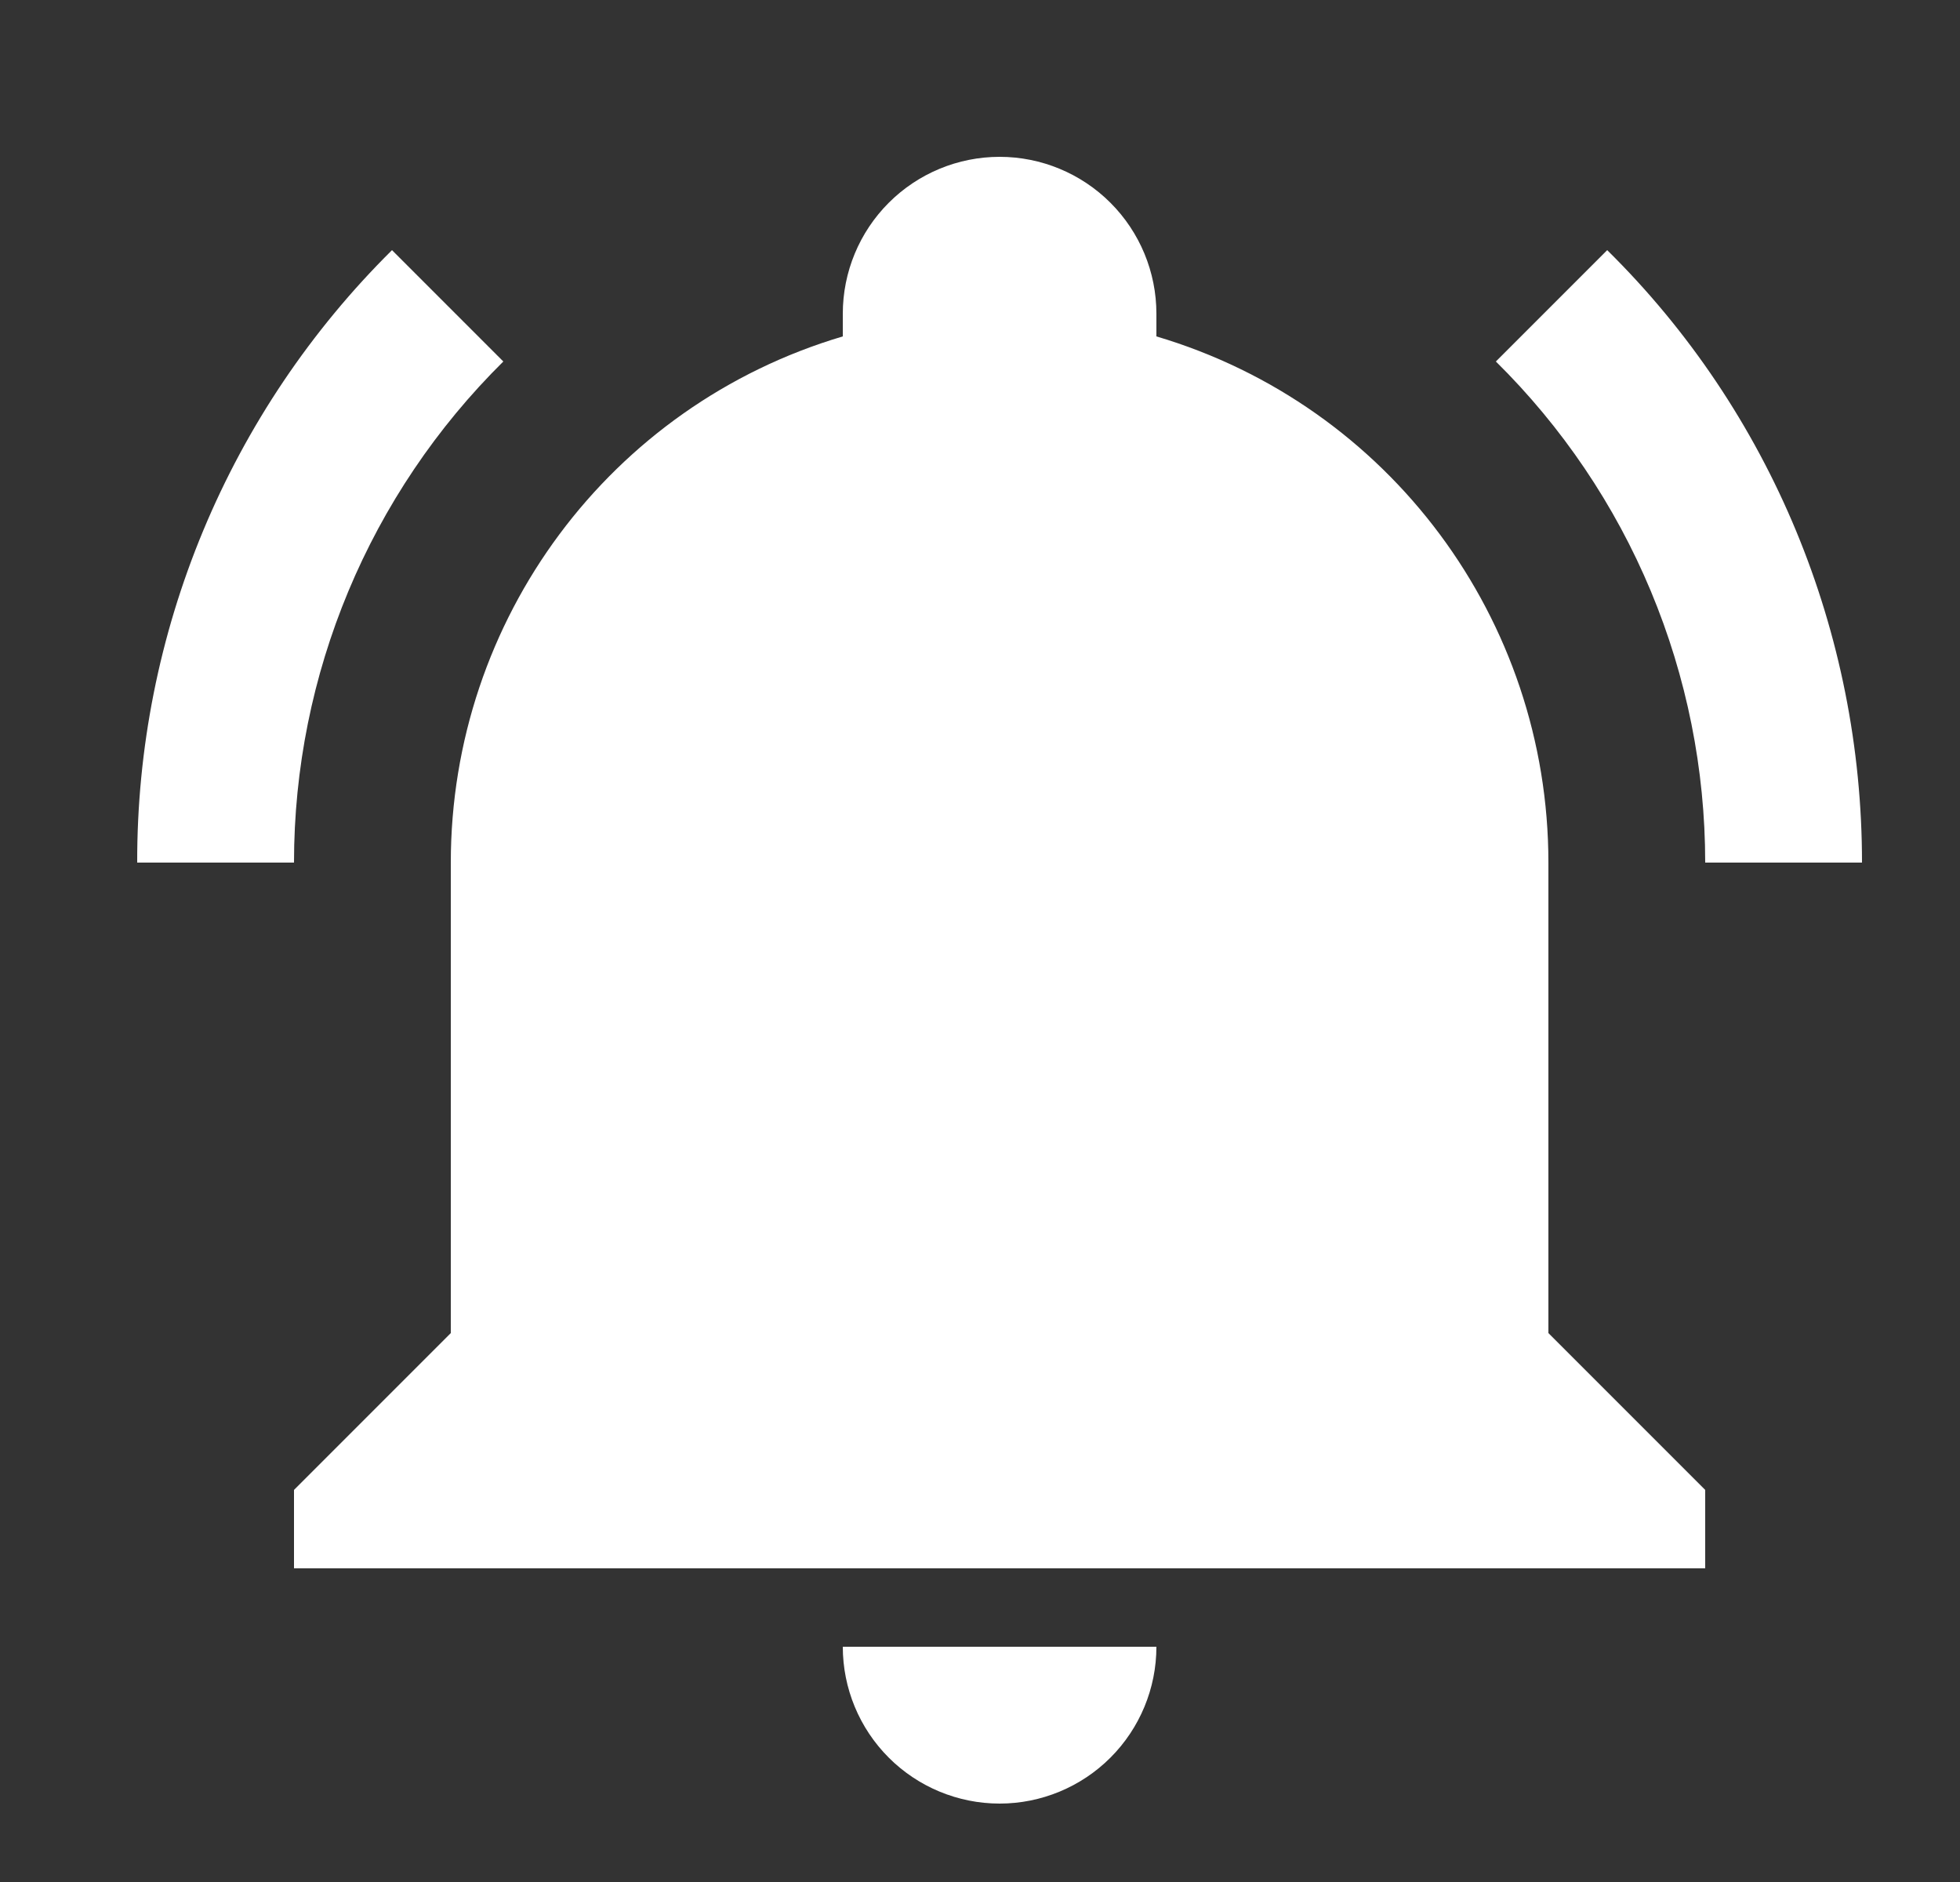 <svg xmlns="http://www.w3.org/2000/svg" width="25" height="24" viewBox="0 0 25 24" fill="none">
  <rect x="0" y="0" width="25" height="24" fill="#333333" stroke="none"/>
  <path d="M21.75 19V20H3.75V19L5.75 17V11C5.75 7.9 7.78 5.17 10.75 4.29V4C10.75 3.47 10.961 2.961 11.336 2.586C11.711 2.211 12.22 2 12.75 2C13.28 2 13.789 2.211 14.164 2.586C14.539 2.961 14.75 3.47 14.75 4V4.29C17.72 5.17 19.75 7.9 19.75 11V17L21.75 19ZM14.75 21C14.75 21.53 14.539 22.039 14.164 22.414C13.789 22.789 13.28 23 12.75 23C12.22 23 11.711 22.789 11.336 22.414C10.961 22.039 10.75 21.53 10.75 21M20.5 3.19L19.08 4.61C19.926 5.445 20.598 6.44 21.056 7.537C21.514 8.634 21.75 9.811 21.75 11H23.75C23.75 8.07 22.59 5.25 20.5 3.19ZM1.75 11H3.75C3.75 8.6 4.71 6.3 6.42 4.61L5 3.19C3.968 4.212 3.149 5.428 2.591 6.769C2.033 8.11 1.747 9.548 1.75 11Z" fill="white"/>
</svg>
